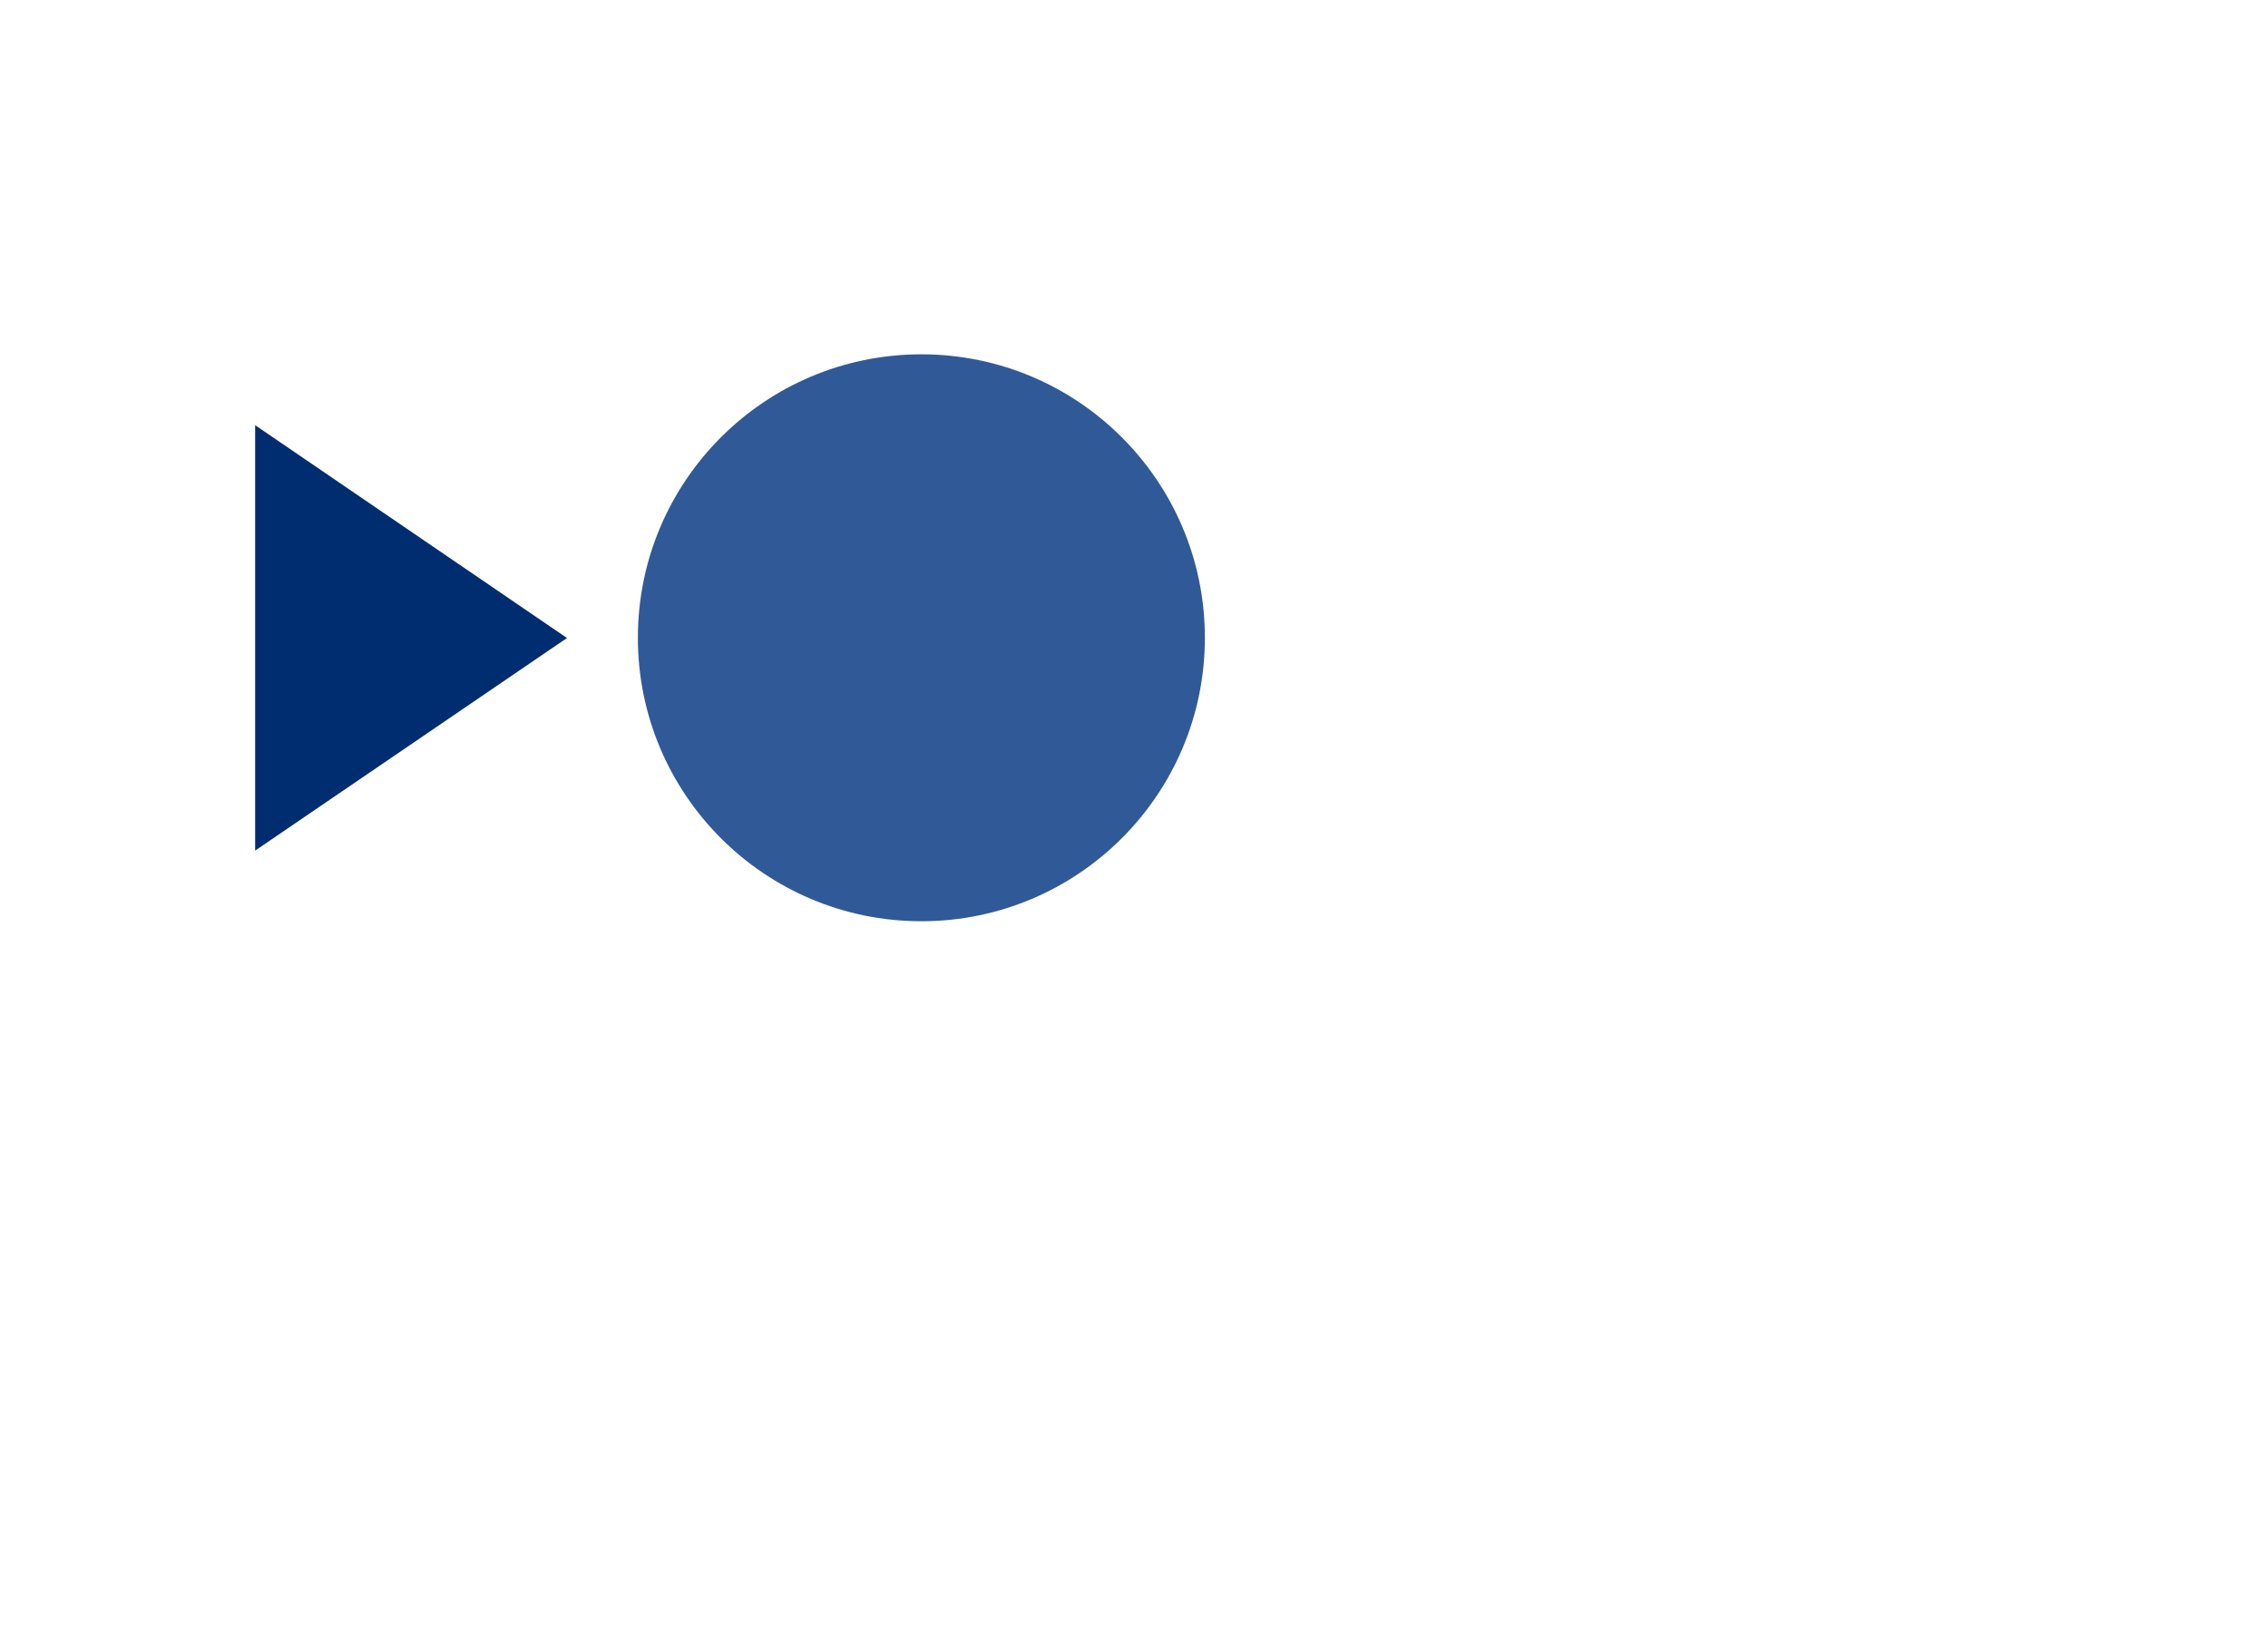 <?xml version="1.0" encoding="UTF-8" standalone="no"?>
<!-- Created with Inkscape (http://www.inkscape.org/) -->

<svg
   width="160mm"
   height="115mm"
   viewBox="0 0 160 115"
   version="1.1"
   id="svg5"
   inkscape:version="1.2.1 (9c6d41e410, 2022-07-14)"
   sodipodi:docname="TimelineOrnament.svg"
   inkscape:export-filename="TimelineOrnament2.svg"
   inkscape:export-xdpi="96"
   inkscape:export-ydpi="96"
   xmlns:inkscape="http://www.inkscape.org/namespaces/inkscape"
   xmlns:sodipodi="http://sodipodi.sourceforge.net/DTD/sodipodi-0.dtd"
   xmlns="http://www.w3.org/2000/svg"
   xmlns:svg="http://www.w3.org/2000/svg">
  <sodipodi:namedview
     id="namedview7"
     pagecolor="#ffffff"
     bordercolor="#000000"
     borderopacity="0.25"
     inkscape:showpageshadow="2"
     inkscape:pageopacity="0.0"
     inkscape:pagecheckerboard="0"
     inkscape:deskcolor="#d1d1d1"
     inkscape:document-units="mm"
     showgrid="false"
     inkscape:zoom="1.4912879"
     inkscape:cx="262.86004"
     inkscape:cy="124.72441"
     inkscape:window-width="1920"
     inkscape:window-height="1017"
     inkscape:window-x="-8"
     inkscape:window-y="-8"
     inkscape:window-maximized="1"
     inkscape:current-layer="layer1" />
  <defs
     id="defs2">
    <linearGradient
       id="linearGradient998"
       inkscape:swatch="solid">
      <stop
         style="stop-color:#2178ff;stop-opacity:1;"
         offset="0"
         id="stop996" />
    </linearGradient>
  </defs>
  <g
     inkscape:label="Layer 1"
     inkscape:groupmode="layer"
     id="layer1">
    <circle
       style="fill:#305997;stroke-width:0.258;stroke-opacity:0"
       id="path2486"
       cx="65"
       cy="45"
       r="20" />
    <path
       style="fill:#002d70;fill-opacity:1;stroke-width:0.25;stroke-opacity:0"
       d="M 40,45.016 18,60.016 V 30 Z"
       id="path1085"
       sodipodi:nodetypes="cccc" />
  </g>
</svg>
